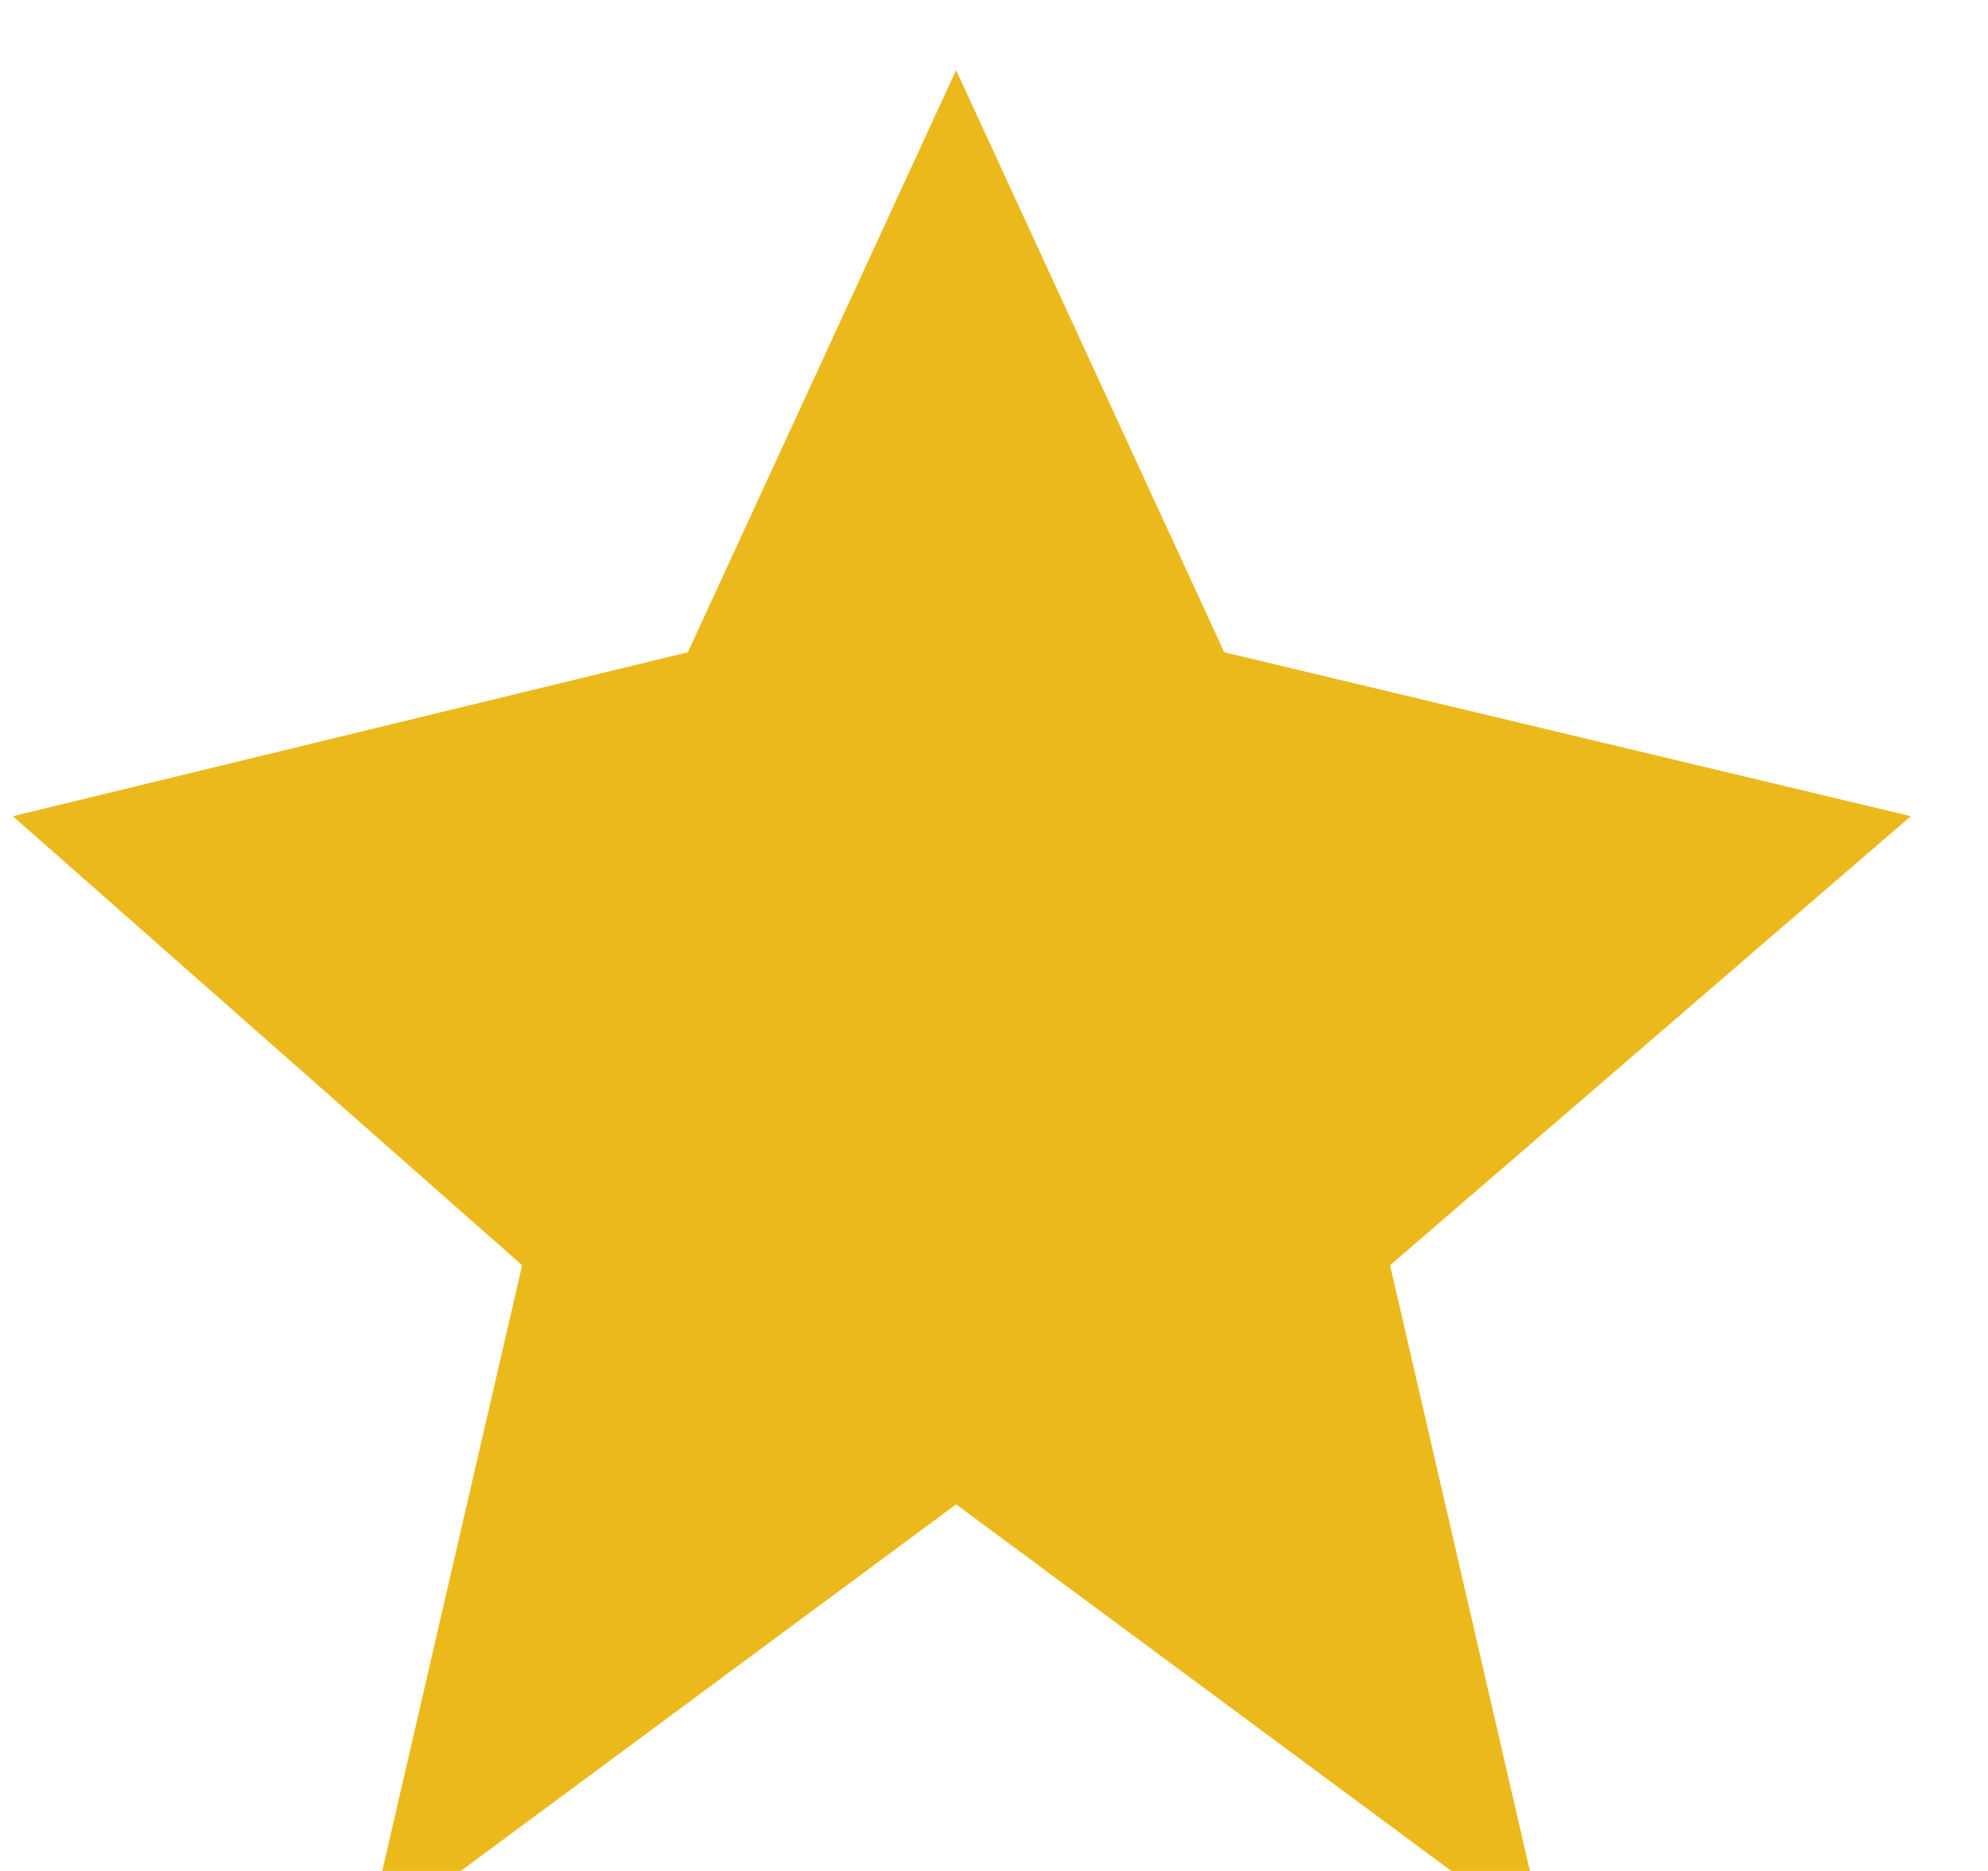 <svg xmlns="http://www.w3.org/2000/svg" width="17" height="16">
    <path fill-rule="evenodd" fill="#ECB91C" d="m8.176 12.865 5.045 3.735-1.334-5.78 4.453-3.84-5.871-1.402L8.176.6 5.882 5.578.11 6.98l4.355 3.84L3.13 16.6l5.046-3.735z"/>
</svg>
